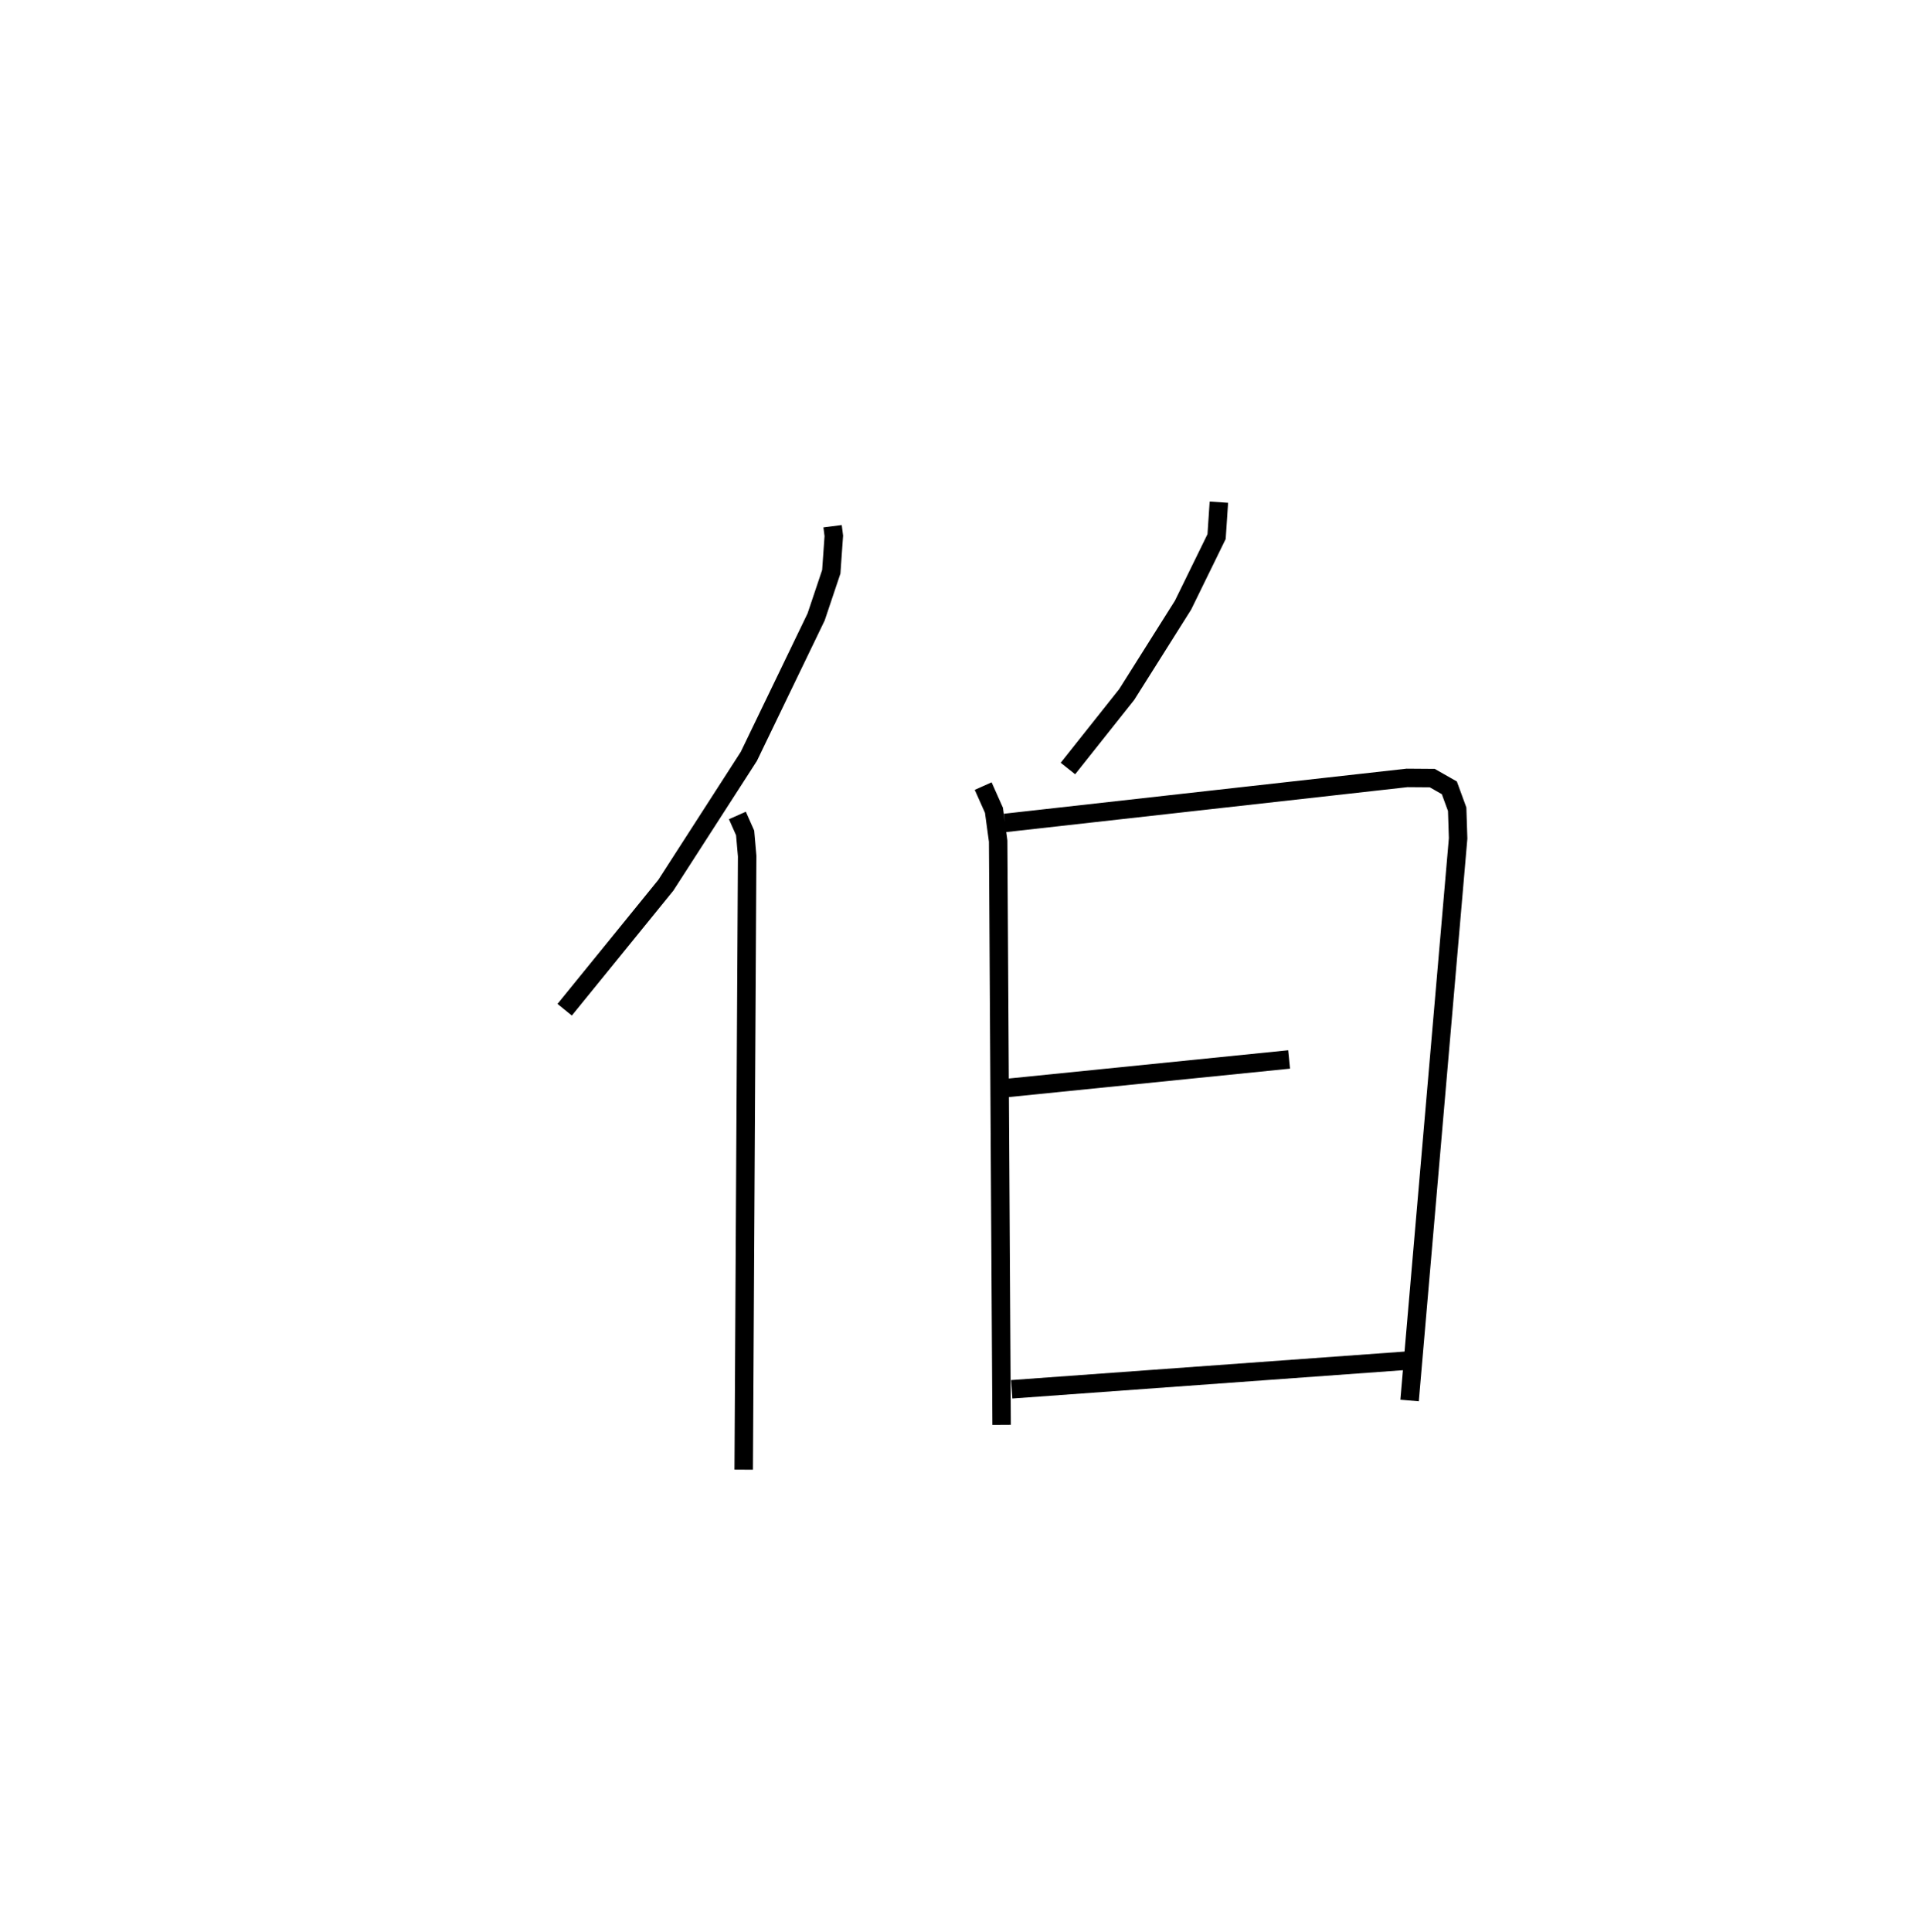 <?xml version="1.0" encoding="utf-8" ?>
<svg baseProfile="full" height="104.524" version="1.1" width="103.917" xmlns="http://www.w3.org/2000/svg" xmlns:ev="http://www.w3.org/2001/xml-events" xmlns:xlink="http://www.w3.org/1999/xlink"><defs /><rect fill="white" height="104.524" width="103.917" x="0" y="0" /><path d="M25,25 m0.0,0.0 m20.062,3.473 l0.067,0.523 -0.137,1.943 l-0.822,2.448 -3.64,7.541 l-4.492,6.972 -5.476,6.737 m9.348,-10.512 l0.419,0.944 0.11,1.254 l-0.187,33.201 m25.718,-52.351 l-0.124,1.862 -1.816,3.71 l-3.048,4.834 -3.182,4.006 m-4.587,0.951 l0.583,1.307 0.228,1.668 l0.187,31.588 m0.182,-32.571 l21.761,-2.435 1.364,0.01 l0.925,0.526 0.424,1.159 l0.051,1.577 -2.626,30.416 m-22.021,-16.887 l15.5,-1.567 m-15.014,17.848 l22.096,-1.601 " fill="none" stroke="black" stroke-width="1" /></svg>